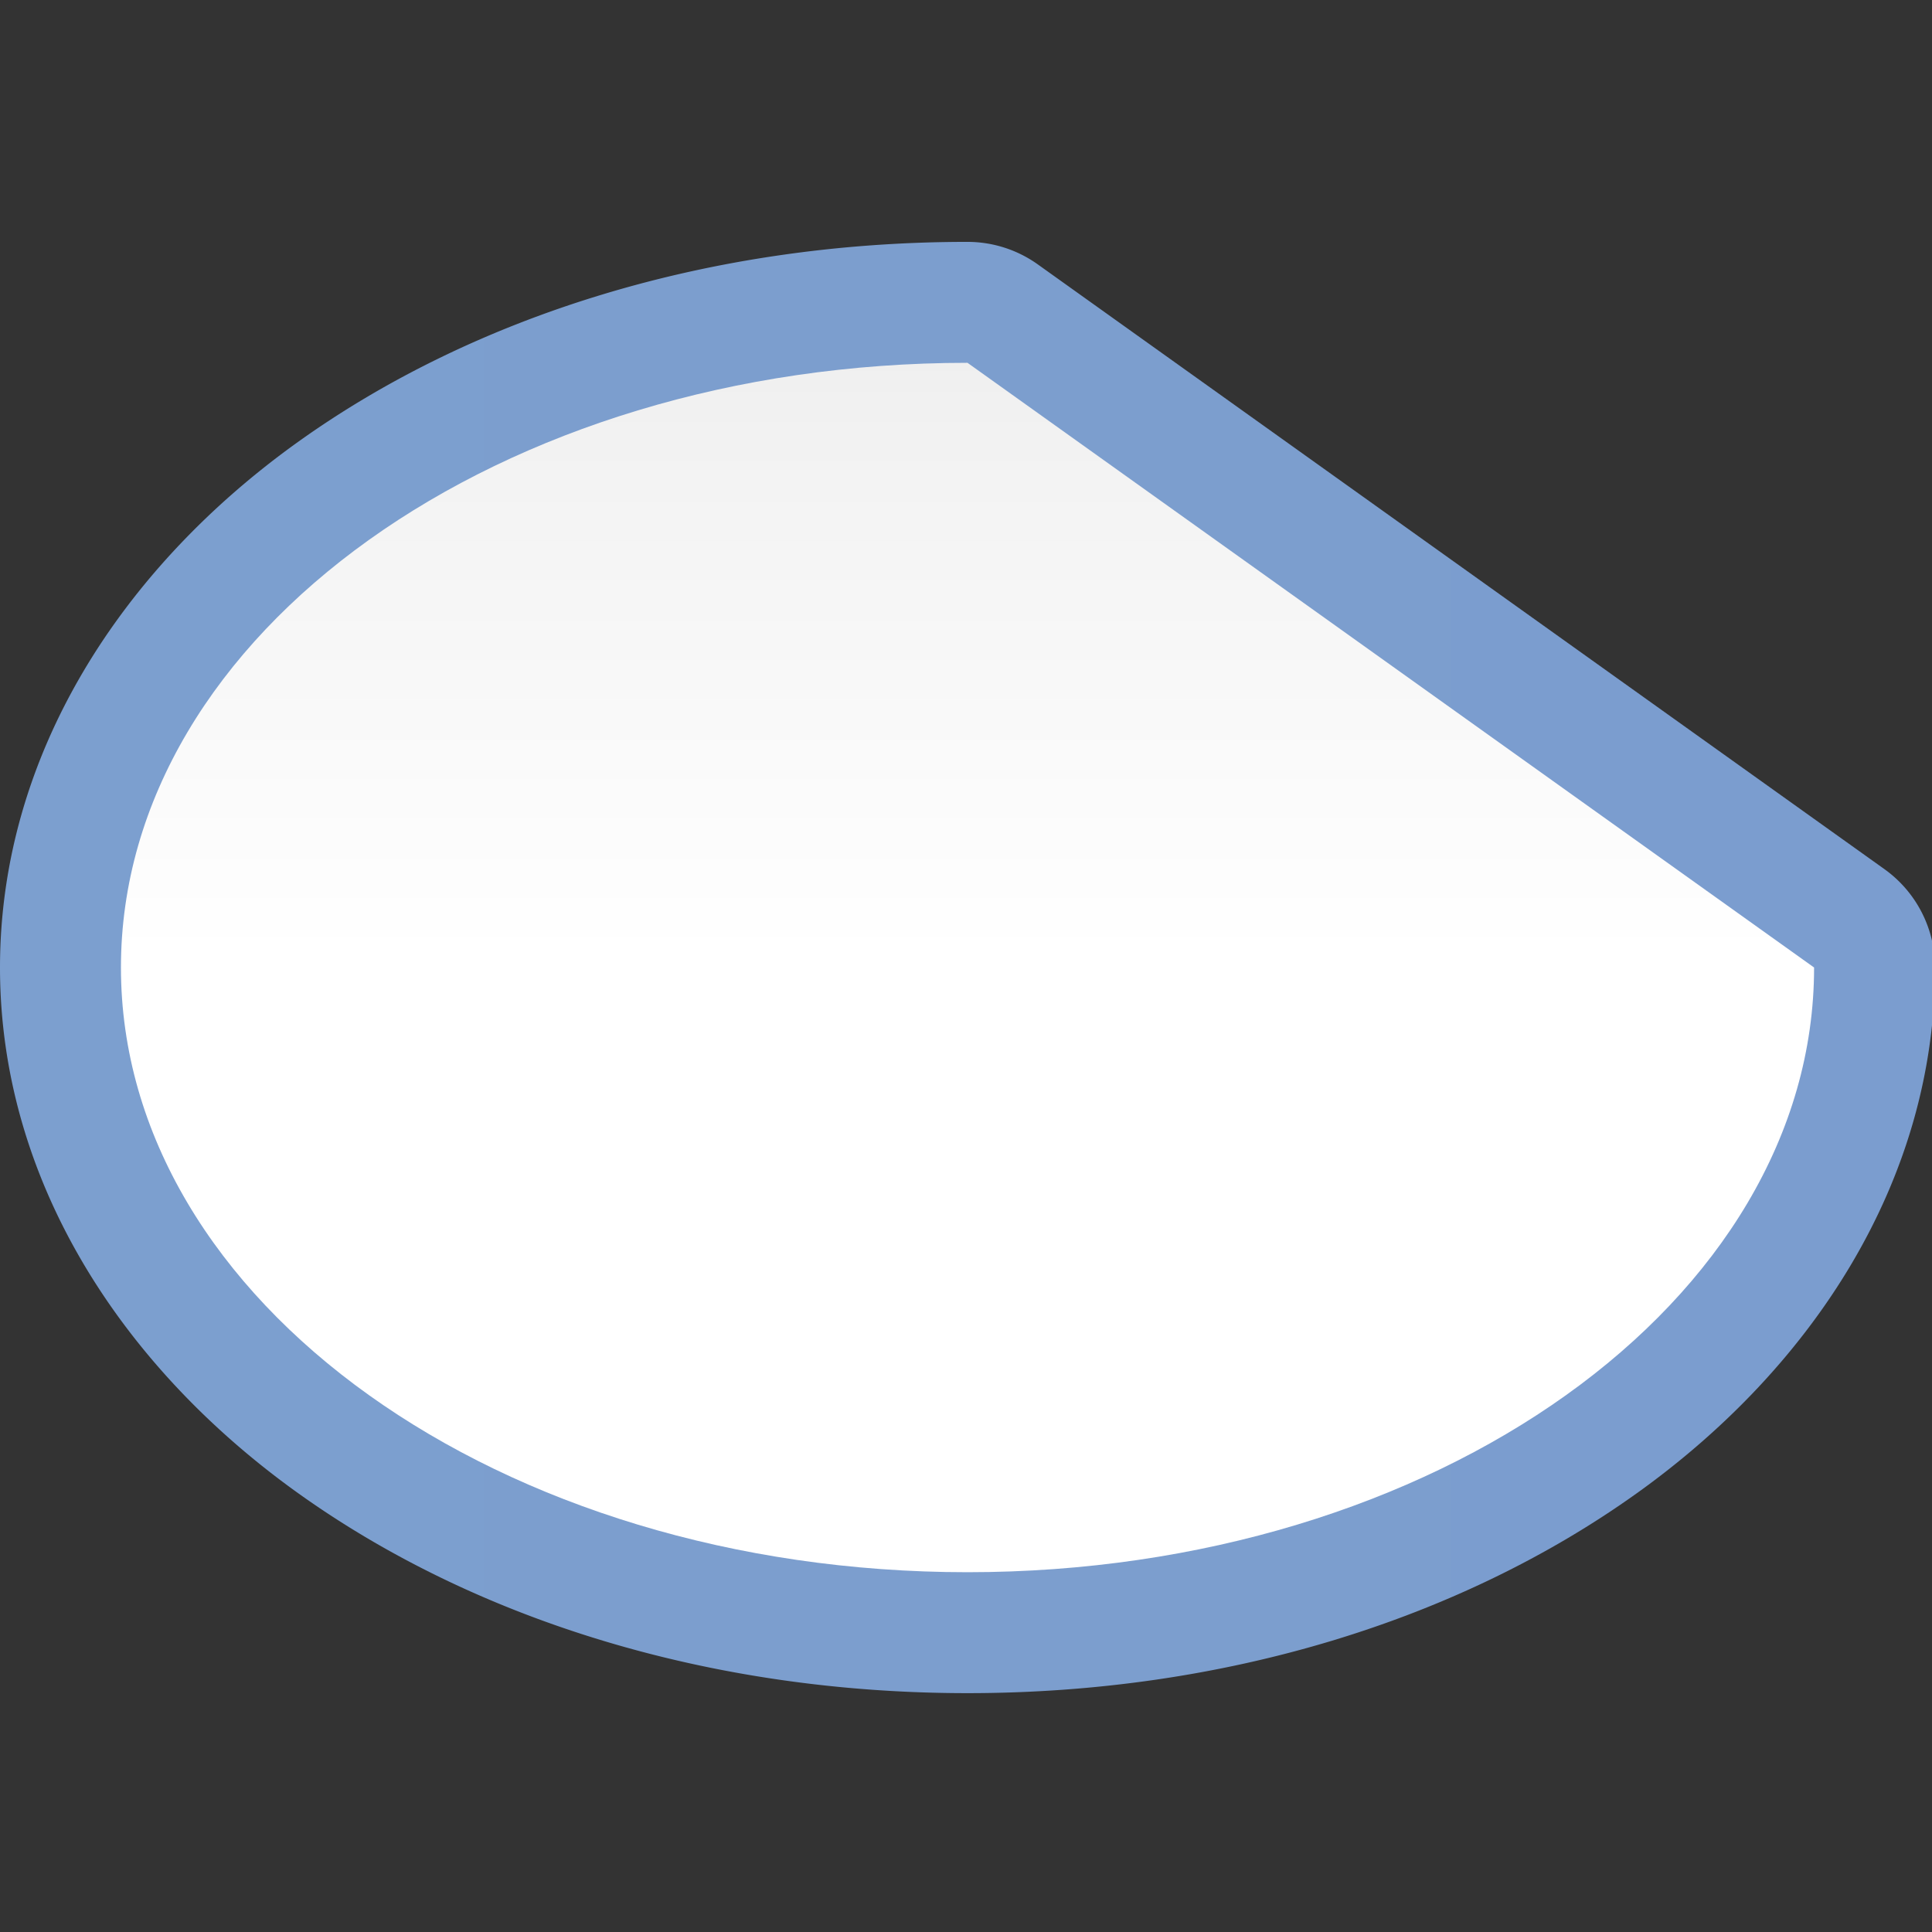 <?xml version="1.0" encoding="UTF-8" standalone="no"?>
<!-- Created with Inkscape (http://www.inkscape.org/) -->

<svg
   xmlns:dc="http://purl.org/dc/elements/1.1/"
   xmlns:cc="http://creativecommons.org/ns#"
   xmlns:rdf="http://www.w3.org/1999/02/22-rdf-syntax-ns#"
   xmlns:svg="http://www.w3.org/2000/svg"
   xmlns="http://www.w3.org/2000/svg"
   xmlns:xlink="http://www.w3.org/1999/xlink"
   xmlns:sodipodi="http://sodipodi.sourceforge.net/DTD/sodipodi-0.dtd"
   xmlns:inkscape="http://www.inkscape.org/namespaces/inkscape"
   width="128"
   height="128"
   viewBox="0 0 33.867 33.867"
   version="1.1"
   id="svg8"
   inkscape:version="0.92.3 (unknown)"
   sodipodi:docname="sc_ellipsecut.svg"
   inkscape:export-filename="/home/rizmut/Dokumen/Rizmut/Github/libreoffice-style-karasa-jaga/build/images_karasa_jaga/cmd/sc_ellipsecut.png"
   inkscape:export-xdpi="12"
   inkscape:export-ydpi="12">
  <rect x="0" y="0" width="33.867" height="33.867" fill="#333333" stroke="none"/>
  <defs
     id="defs2">
    <linearGradient
       id="linearGradient7422">
      <stop
         style="stop-color:#7c9fcf;stop-opacity:1"
         offset="0"
         id="stop7424" />
      <stop
         id="stop5348"
         offset="0.5"
         style="stop-color:#7c9ece;stop-opacity:1" />
      <stop
         id="stop7426"
         offset="1"
         style="stop-color:#7b9dcf;stop-opacity:1" />
    </linearGradient>
    <linearGradient
       inkscape:collect="always"
       xlink:href="#linearGradient3369"
       id="linearGradient861"
       x1="64"
       y1="128"
       x2="64"
       y2="0"
       gradientUnits="userSpaceOnUse"
       gradientTransform="matrix(0.905,0,0,0.905,6.103,6.103)" />
    <linearGradient
       id="linearGradient3369">
      <stop
         id="stop3372"
         offset="0"
         style="stop-color:#ffffff;stop-opacity:1;" />
      <stop
         style="stop-color:#ffffff;stop-opacity:1;"
         offset="0.506"
         id="stop3374" />
      <stop
         style="stop-color:#f1f1f1;stop-opacity:1;"
         offset="0.823"
         id="stop3376" />
      <stop
         id="stop3378"
         offset="0.906"
         style="stop-color:#eaeaea;stop-opacity:1;" />
      <stop
         id="stop3384"
         offset="1"
         style="stop-color:#dfdfdf;stop-opacity:1;" />
    </linearGradient>
    <linearGradient
       inkscape:collect="always"
       xlink:href="#linearGradient7422"
       id="linearGradient887"
       x1="-1.4495072e-12"
       y1="64"
       x2="128"
       y2="64"
       gradientUnits="userSpaceOnUse" />
  </defs>
  <sodipodi:namedview
     id="base"
     pagecolor="#ffffff"
     bordercolor="#666666"
     borderopacity="1.0"
     inkscape:pageopacity="0.0"
     inkscape:pageshadow="2"
     inkscape:zoom="1.979899"
     inkscape:cx="-30.014211"
     inkscape:cy="102.29032"
     inkscape:document-units="mm"
     inkscape:current-layer="layer1"
     showgrid="true"
     units="px"
     inkscape:window-width="1366"
     inkscape:window-height="706"
     inkscape:window-x="0"
     inkscape:window-y="0"
     inkscape:window-maximized="1">
    <inkscape:grid
       type="xygrid"
       id="grid1421"
       spacingx="2.117"
       spacingy="2.117"
       empspacing="2" />
  </sodipodi:namedview>
  <g
     inkscape:label="Layer 1"
     inkscape:groupmode="layer"
     id="layer1"
     transform="translate(0,-263.133)">
    <path
       sodipodi:type="inkscape:offset"
       inkscape:radius="8.0000019"
       inkscape:original="M 64 24 C 33.072049 24.000001 7.9999938 41.908612 8 64 C 7.9999938 86.091388 33.072049 104 64 104 C 94.927951 104 120.00001 86.091388 120 64 L 64 24 z "
       style="fill:url(#linearGradient887);fill-opacity:1.0;stroke:none;stroke-width:4.395;stroke-linecap:round;stroke-linejoin:bevel;stroke-opacity:0.73"
       id="path877"
       d="m 64,16 c -17.008,1e-6 -32.548,4.848 -44.248,13.205 C 8.052,37.562 -3.9493849e-6,49.928 0,64 -3.9493849e-6,78.072 8.052,90.438 19.752,98.795 31.452,107.152 46.992,112 64,112 81.008,112 96.548,107.152 108.248,98.795 119.948,90.438 128,78.072 128,64 a 8.001,8.001 0 0 0 -3.35,-6.51 l -56,-40 A 8.001,8.001 0 0 0 64,16 Z"
       transform="matrix(0.265,0,0,0.265,0,263.133)" />
    <path
       style="fill:url(#linearGradient861);fill-opacity:1;stroke:none;stroke-width:4.395;stroke-linecap:round;stroke-linejoin:bevel;stroke-opacity:0.73"
       d="m 64,24 c -30.928,1e-6 -56,17.909 -56,40 -6.2e-6,22.091 25.072,40 56,40 30.928,0 56,-17.909 56,-40 z"
       transform="matrix(0.265,0,0,0.265,0,263.133)"
       id="circle2"
       inkscape:connector-curvature="0"
       sodipodi:nodetypes="csscc" />
  </g>
</svg>
